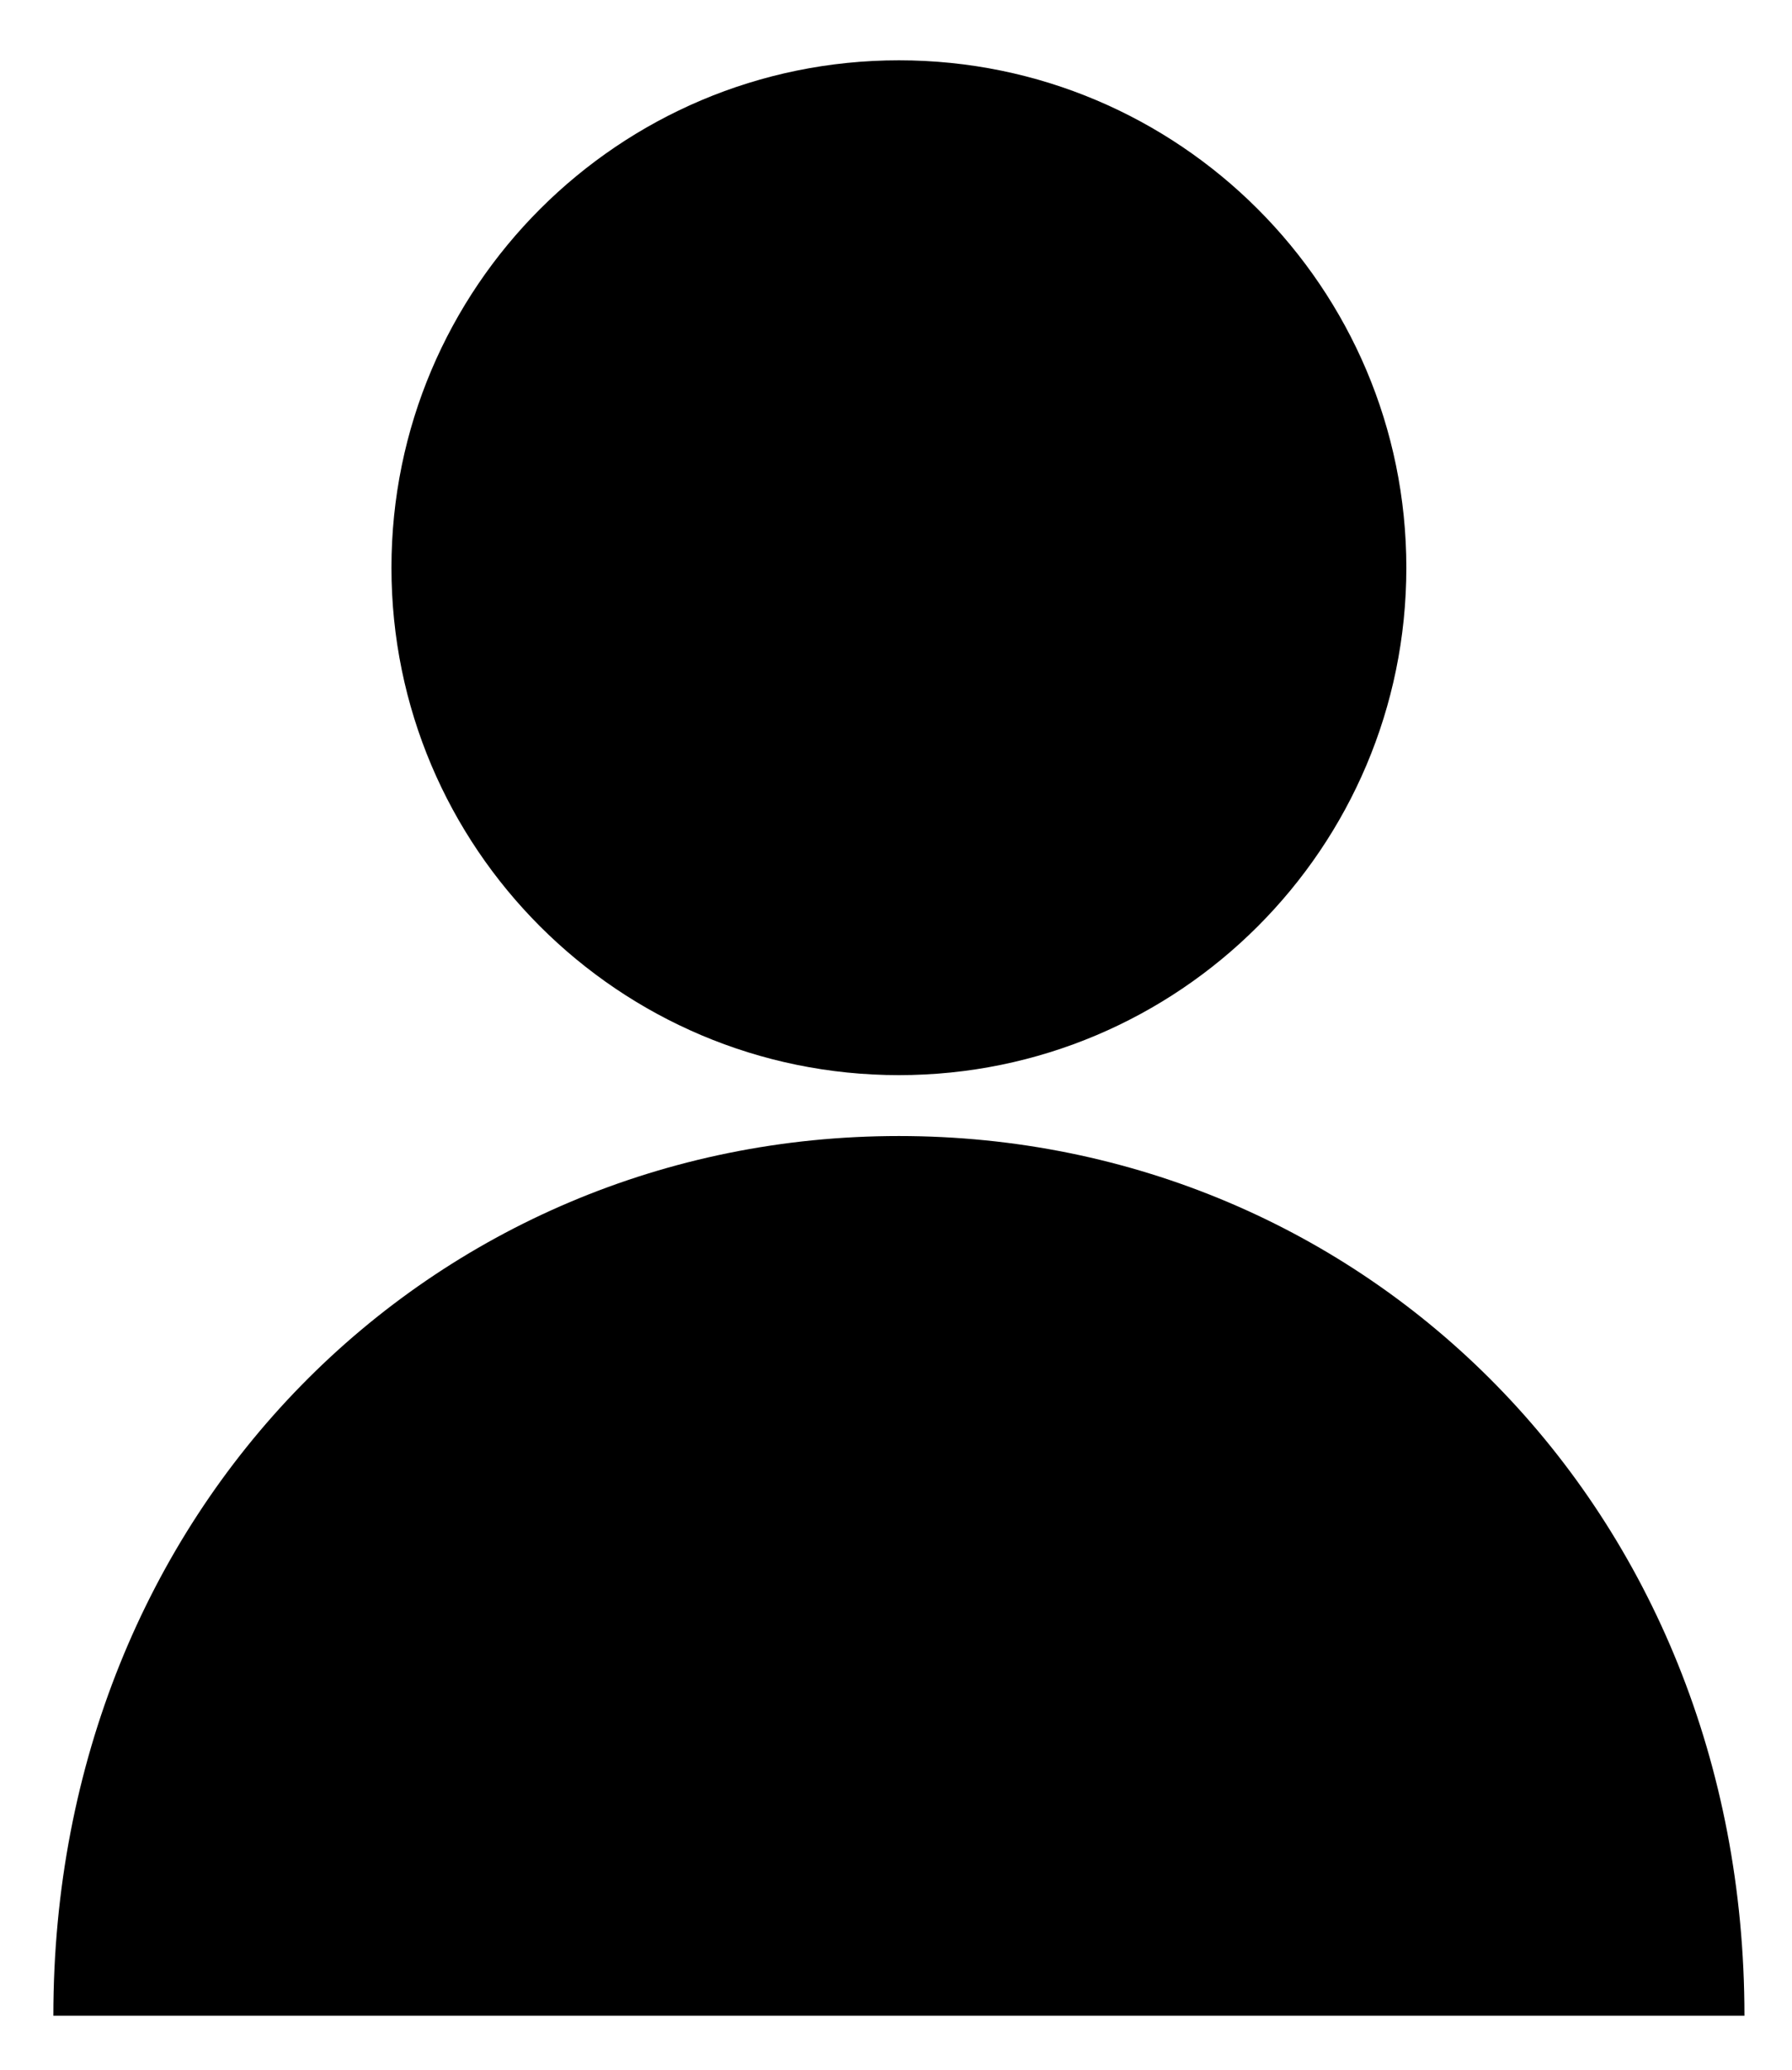 <svg version="1.2" xmlns="http://www.w3.org/2000/svg" viewBox="0 0 309 357" width="309" height="357">
	<title>noun-profile-854888-svg</title>
	<style>
		.s0 { fill: #000000 } 
	</style>
	<g id="Layer">
		<path id="Layer" class="s0" d="m242.5 97.9c0 48.3-39.2 87.5-87.5 87.5-48.3 0-87.5-39.2-87.5-87.5 0-48.3 39.2-87.5 87.5-87.5 48.3 0 87.5 39.2 87.5 87.5z"/>
		<path id="Layer" class="s0" d="m155 195.9c-80.5 0-145.8 64.2-145.8 151.7h291.6c0-87.5-65.3-151.7-145.8-151.7z"/>
	</g>
</svg>